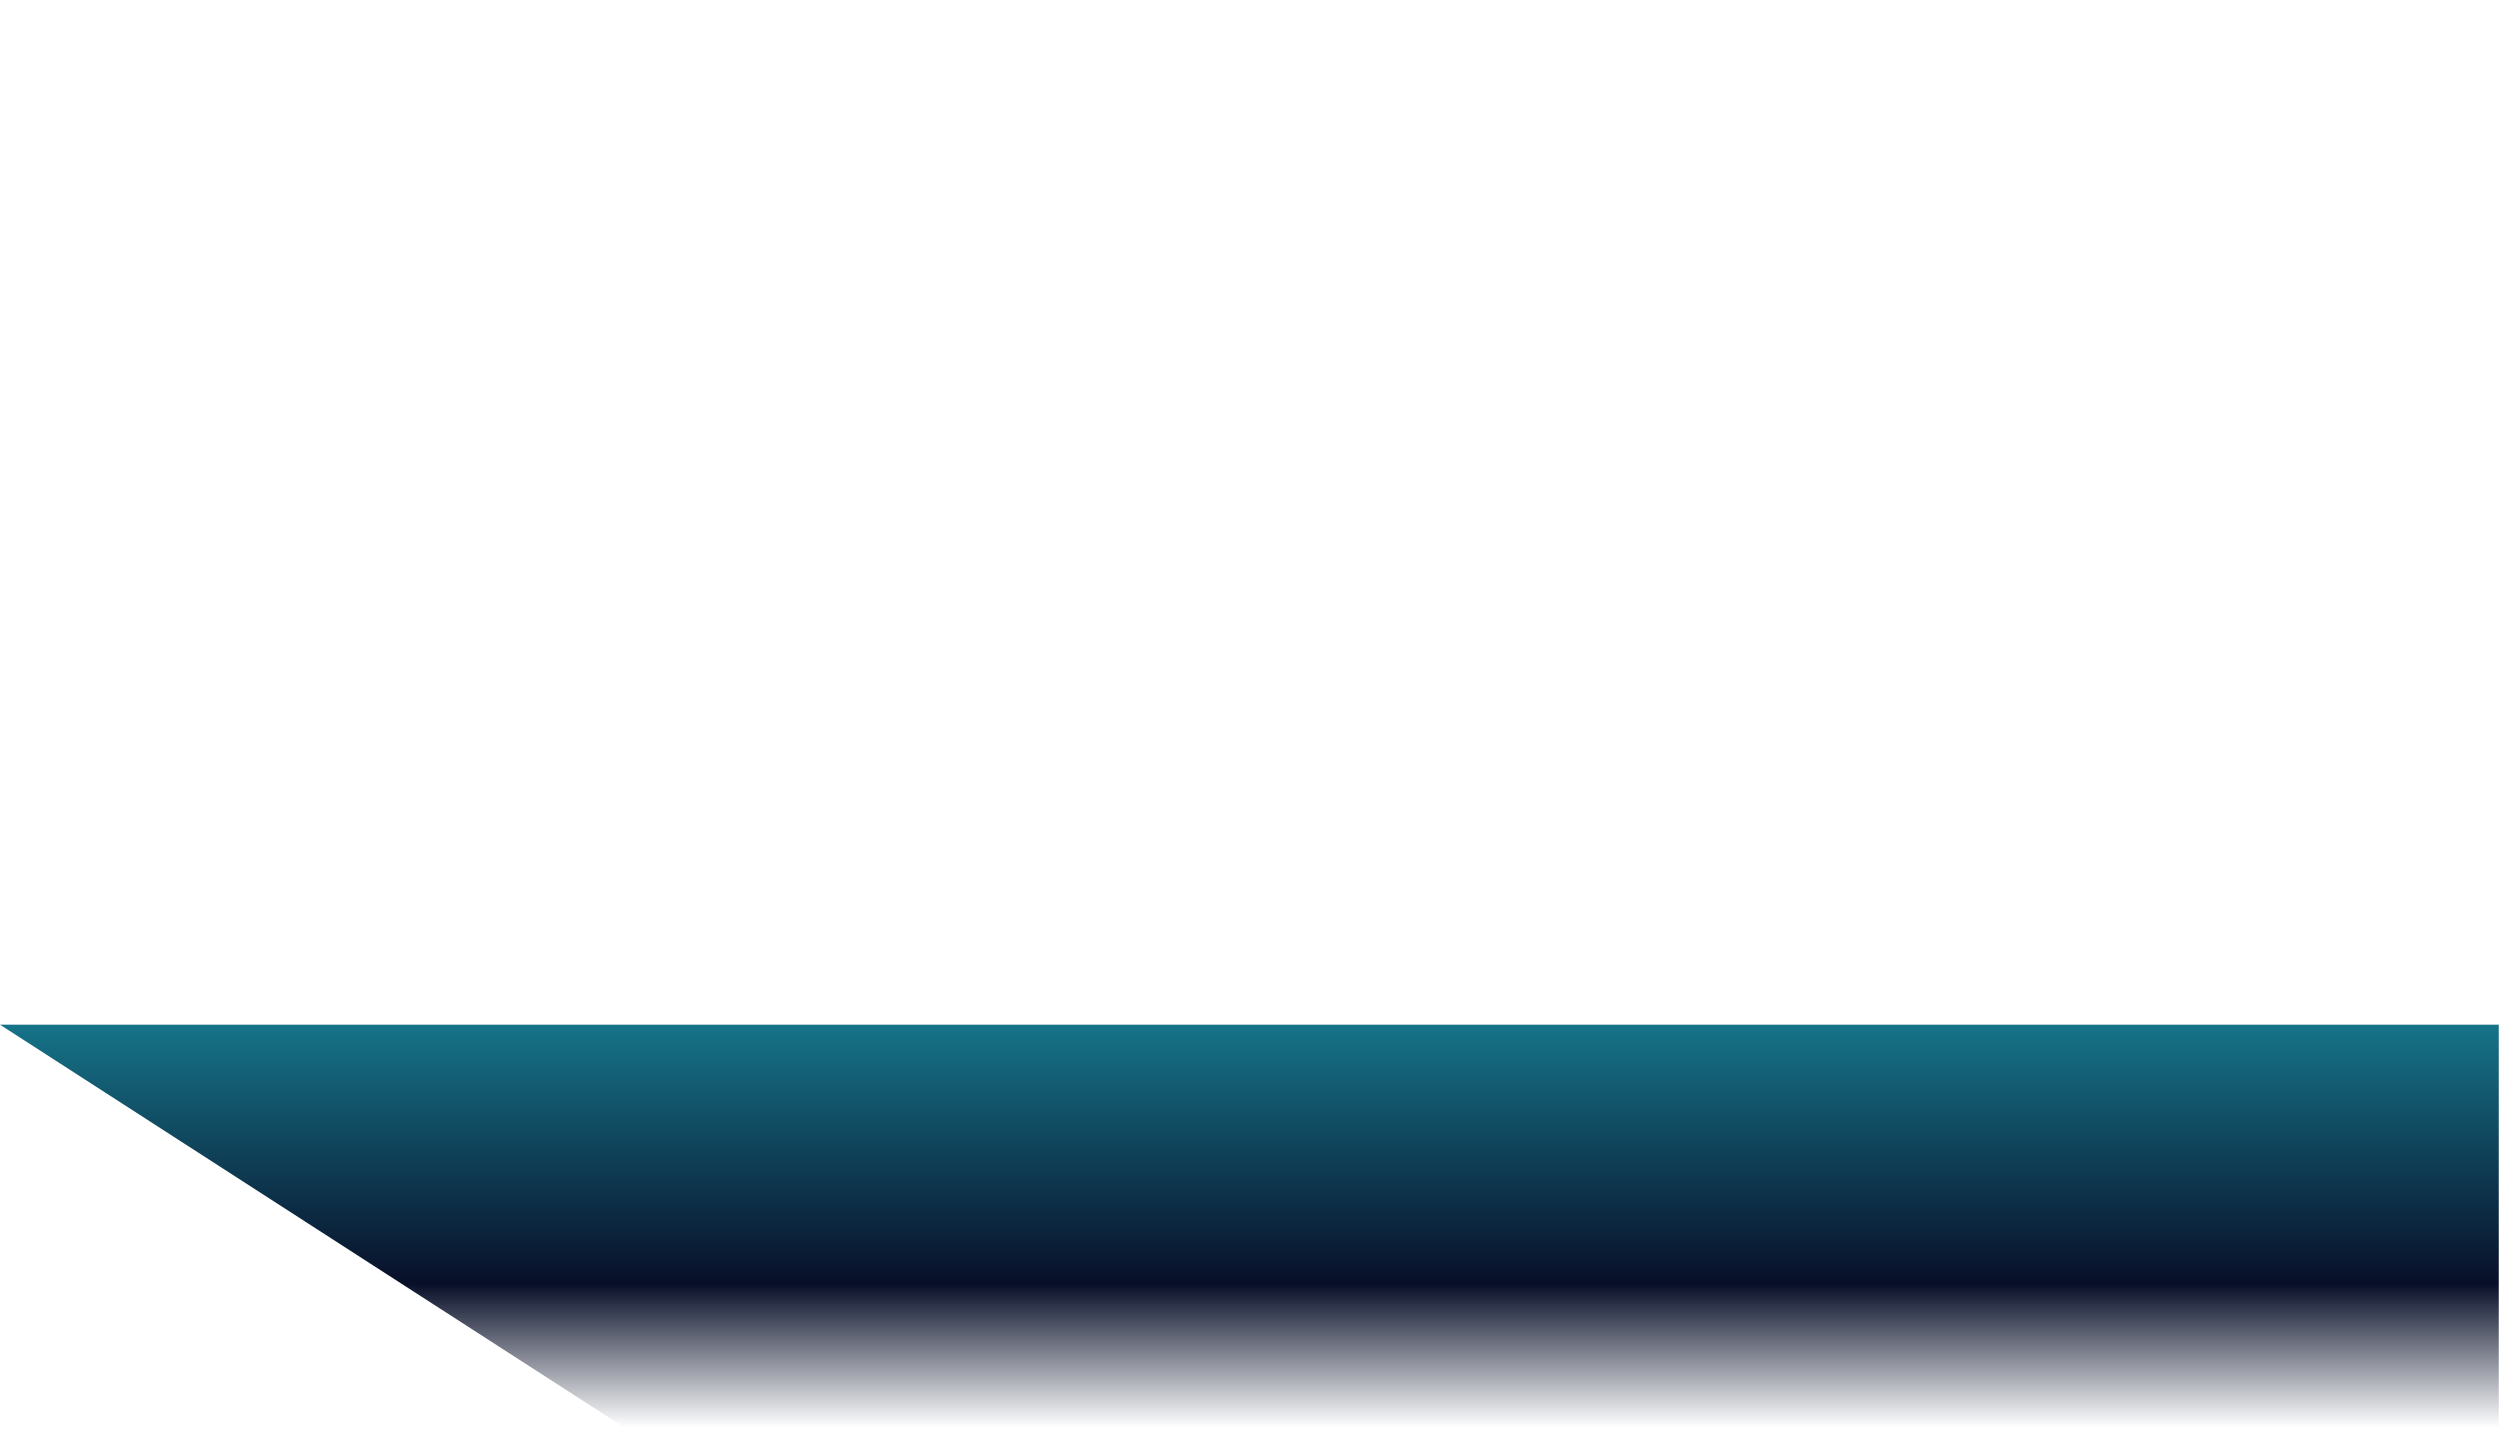 <svg width="91" height="53" viewBox="0 0 91 53" fill="none" xmlns="http://www.w3.org/2000/svg">
<g filter="url(#filter0_f_432_1089)">
<ellipse cx="50.283" cy="21.074" rx="7.283" ry="6.074" fill="white"/>
<path d="M57.379 26.34C57.379 29.694 54.895 38.002 50.873 38.002C46.85 38.002 42.812 29.694 42.812 26.34C42.812 22.985 46.073 20.266 50.096 20.266C54.118 20.266 57.379 22.985 57.379 26.34Z" fill="white"/>
<ellipse cx="4.443" cy="2.383" rx="4.443" ry="2.383" transform="matrix(0.668 0.744 -0.848 0.53 56.562 22.451)" fill="white"/>
<ellipse cx="4.25" cy="2.473" rx="4.25" ry="2.473" transform="matrix(-0.427 0.904 -0.95 -0.312 47.641 24.156)" fill="white"/>
</g>
<circle cx="50.291" cy="22.283" r="7.283" fill="white"/>
<path d="M57.379 28.596C57.379 32.618 54.895 42.58 50.873 42.58C46.85 42.58 42.812 32.618 42.812 28.596C42.812 24.573 46.073 21.312 50.096 21.312C54.118 21.312 57.379 24.573 57.379 28.596Z" fill="white"/>
<ellipse cx="56.444" cy="29.802" rx="4.953" ry="2.525" transform="rotate(76.166 56.444 29.802)" fill="white"/>
<ellipse cx="42.663" cy="26.552" rx="4.953" ry="2.525" transform="rotate(-120 42.663 26.552)" fill="white"/>
<path d="M0 37.299H90.955V44.634V51.969H79.585H68.216H45.477H22.739L0 37.299Z" fill="url(#paint0_linear_432_1089)"/>
<defs>
<filter id="filter0_f_432_1089" x="25.508" y="0" width="50.594" height="53.002" filterUnits="userSpaceOnUse" color-interpolation-filters="sRGB">
<feFlood flood-opacity="0" result="BackgroundImageFix"/>
<feBlend mode="normal" in="SourceGraphic" in2="BackgroundImageFix" result="shape"/>
<feGaussianBlur stdDeviation="7.5" result="effect1_foregroundBlur_432_1089"/>
</filter>
<linearGradient id="paint0_linear_432_1089" x1="45.477" y1="37.299" x2="45.477" y2="51.969" gradientUnits="userSpaceOnUse">
<stop stop-color="#167388"/>
<stop offset="0.644" stop-color="#080F28"/>
<stop offset="1" stop-color="#080F28" stop-opacity="0"/>
</linearGradient>
</defs>
</svg>
